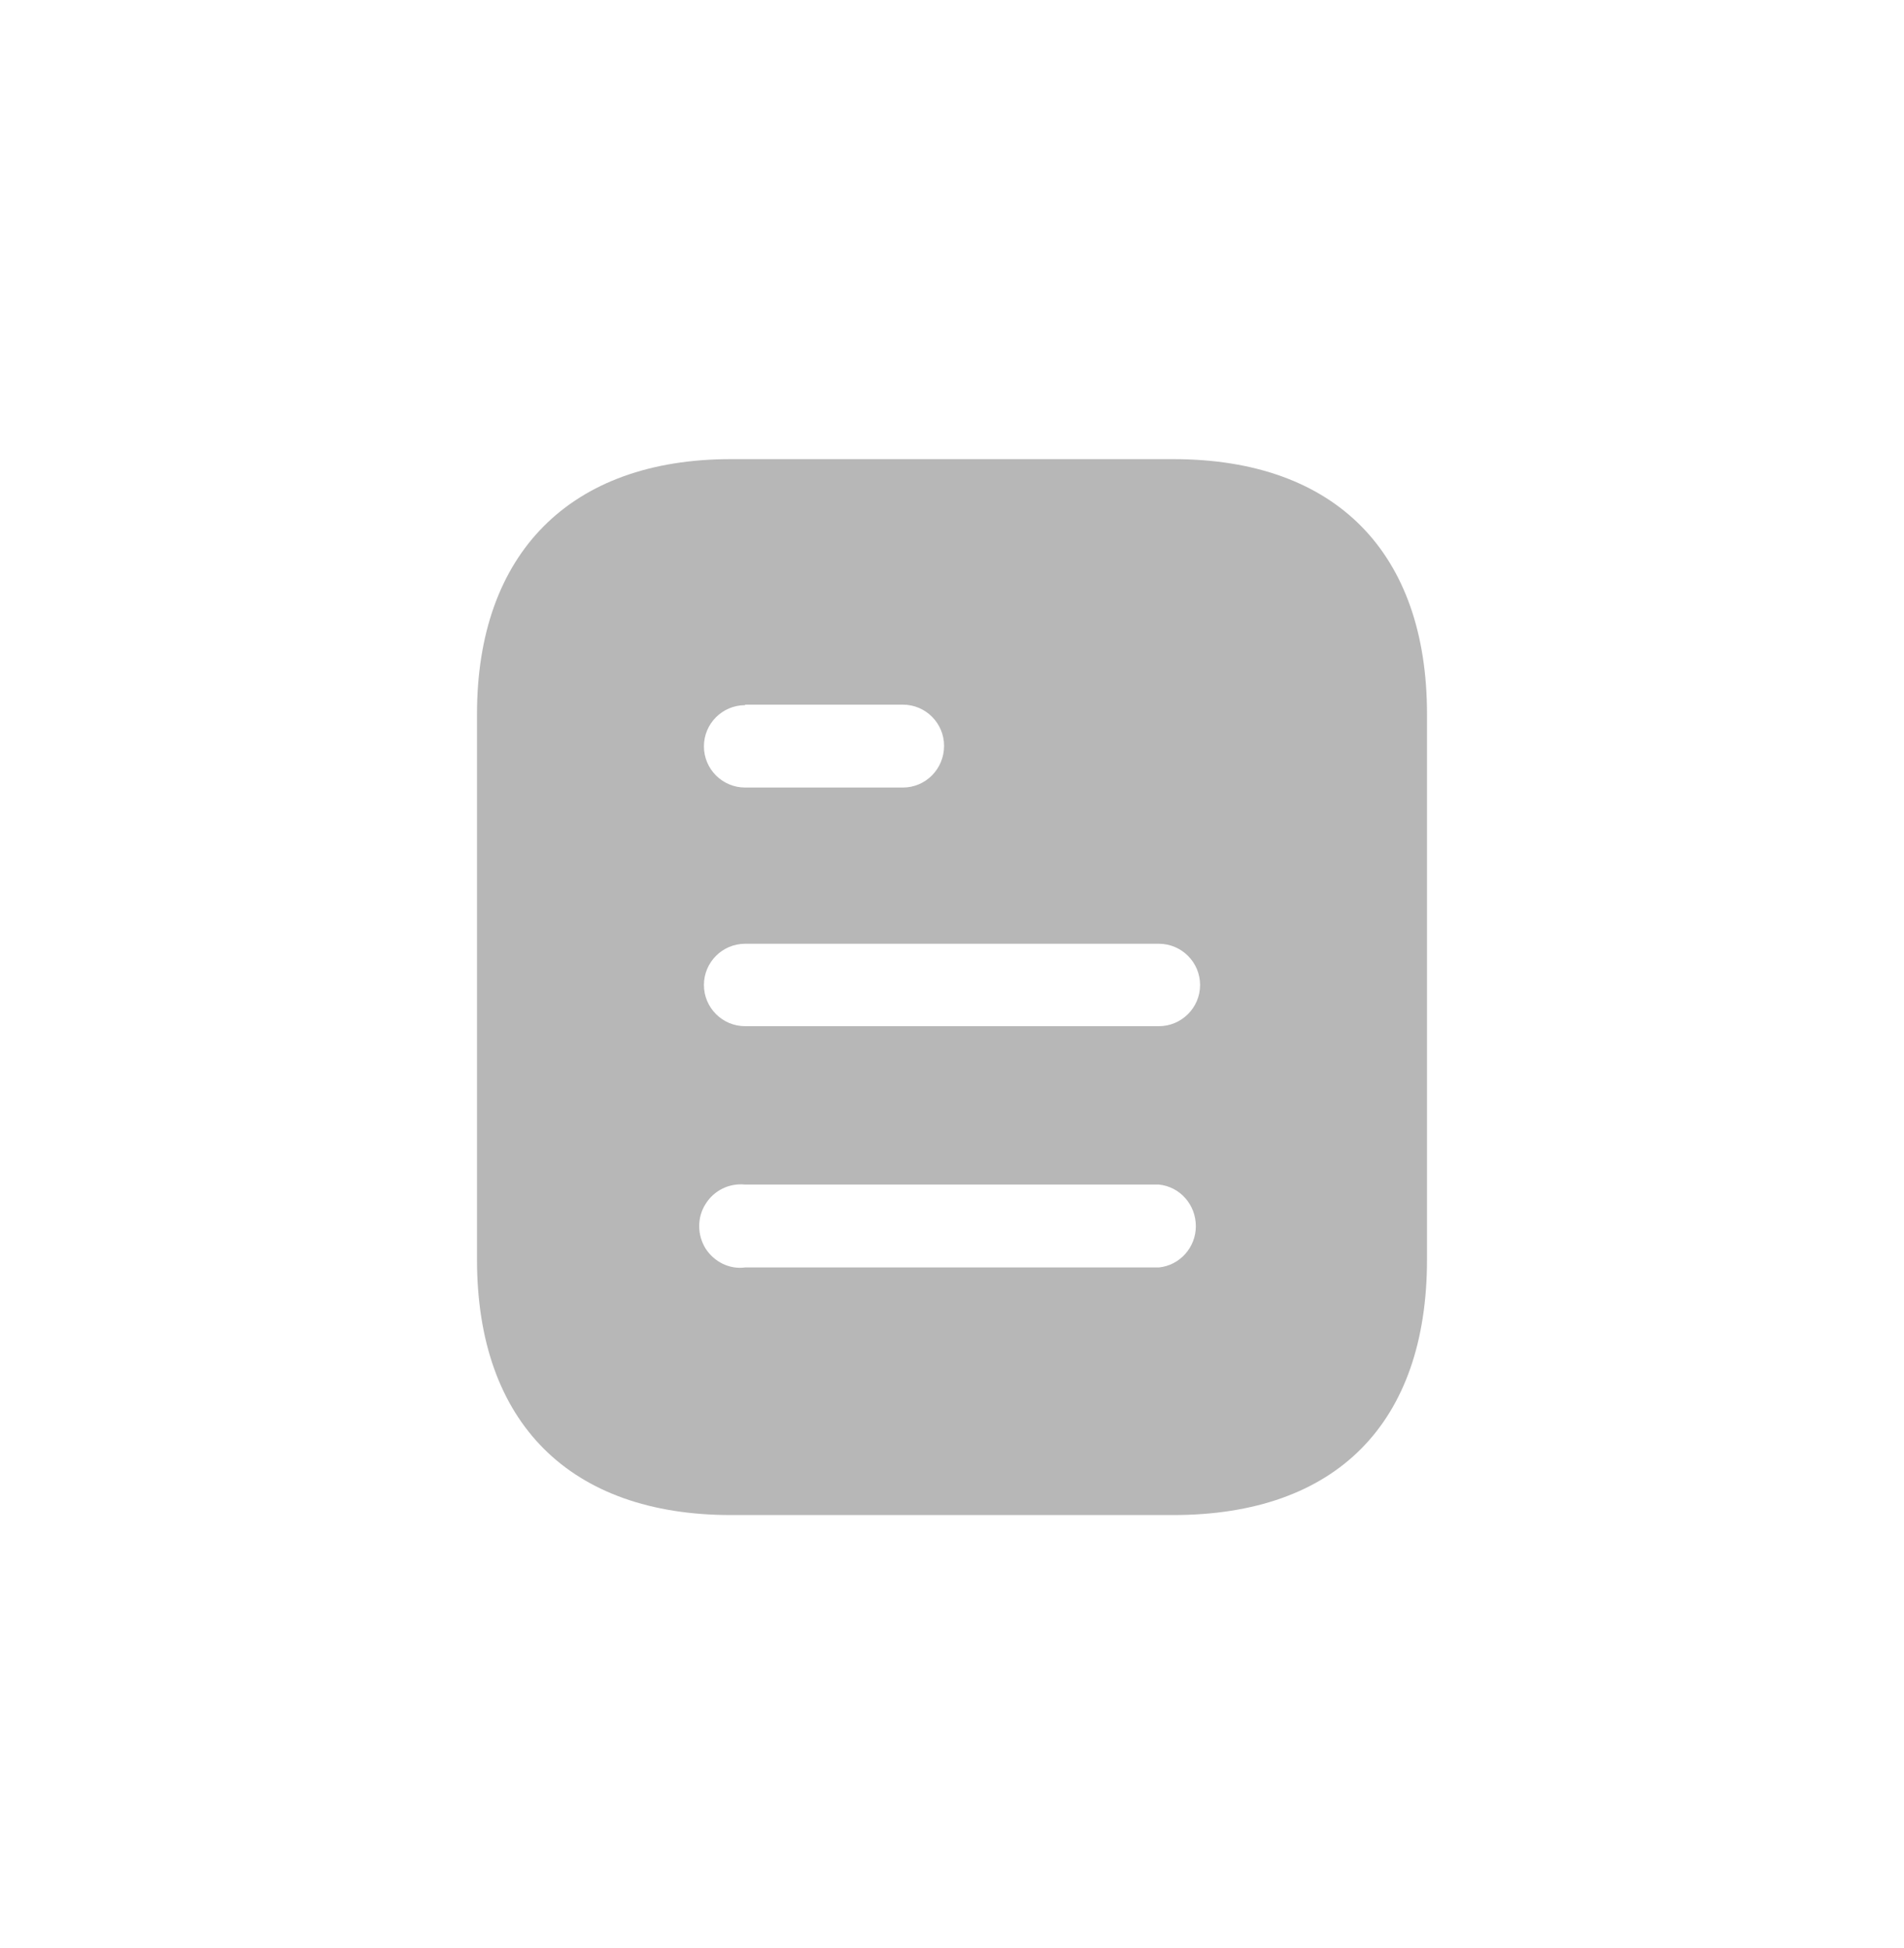 <svg width="44" height="45" viewBox="0 0 44 45" fill="none" xmlns="http://www.w3.org/2000/svg">
<path d="M27.112 10.607C30.88 10.607 32.977 12.778 32.977 16.498V29.098C32.977 32.879 30.88 35.001 27.112 35.001H16.889C13.181 35.001 11.023 32.879 11.023 29.098V16.498C11.023 12.778 13.181 10.607 16.889 10.607H27.112ZM17.219 27.366C16.853 27.329 16.499 27.5 16.304 27.817C16.109 28.122 16.109 28.525 16.304 28.842C16.499 29.147 16.853 29.33 17.219 29.281H26.781C27.268 29.232 27.635 28.816 27.635 28.329C27.635 27.829 27.268 27.415 26.781 27.366H17.219ZM26.781 21.803H17.219C16.693 21.803 16.267 22.231 16.267 22.755C16.267 23.28 16.693 23.707 17.219 23.707H26.781C27.306 23.707 27.733 23.28 27.733 22.755C27.733 22.231 27.306 21.803 26.781 21.803ZM20.864 16.279H17.219V16.291C16.693 16.291 16.267 16.718 16.267 17.242C16.267 17.767 16.693 18.194 17.219 18.194H20.864C21.39 18.194 21.817 17.767 21.817 17.229C21.817 16.706 21.39 16.279 20.864 16.279Z" fill="#B7B7B7"/>
</svg>
